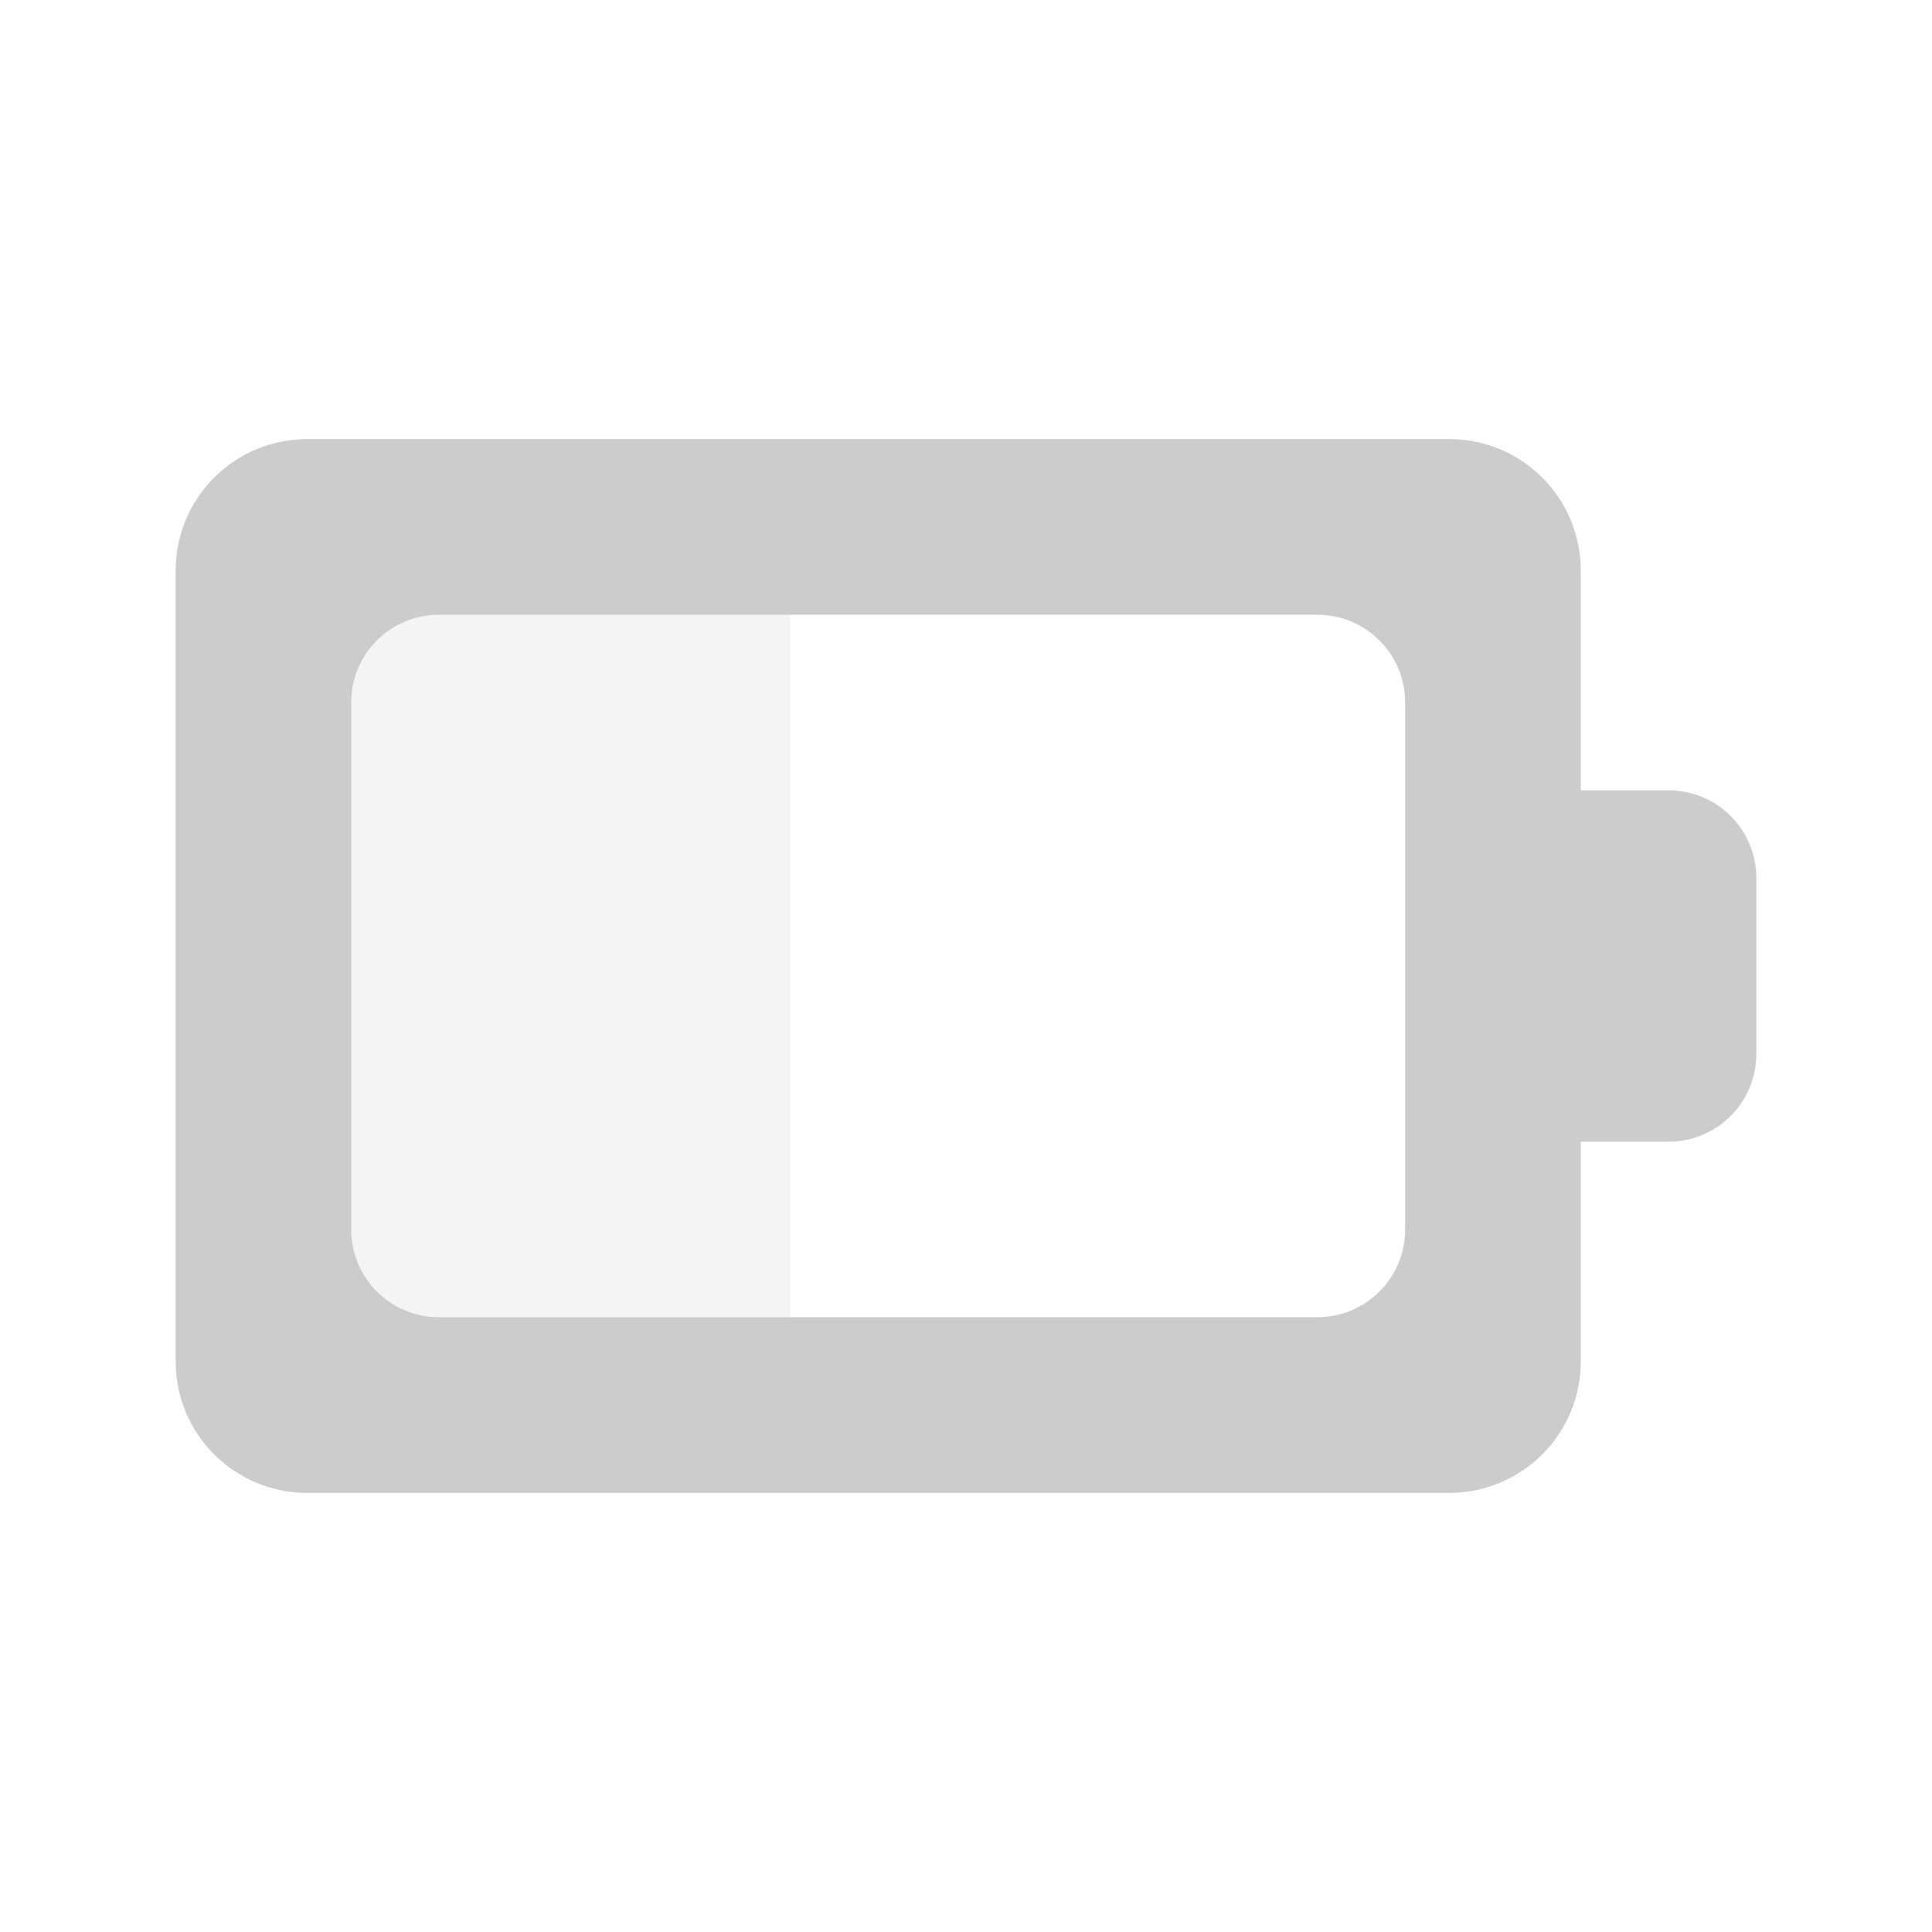 <?xml version="1.0" encoding="UTF-8" standalone="no"?>
<svg
   xmlns:dc="http://purl.org/dc/elements/1.1/"
   xmlns:cc="http://creativecommons.org/ns#"
   xmlns:rdf="http://www.w3.org/1999/02/22-rdf-syntax-ns#"
   xmlns:svg="http://www.w3.org/2000/svg"
   xmlns="http://www.w3.org/2000/svg"
   xmlns:sodipodi="http://sodipodi.sourceforge.net/DTD/sodipodi-0.dtd"
   xmlns:inkscape="http://www.inkscape.org/namespaces/inkscape"
   width="76pt"
   height="76pt"
   viewBox="0 0 76 76"
   version="1.1"
   id="svg99"
   inkscape:version="0.91 r13725"
   sodipodi:docname="gpm-primary-040.svg">
  <sodipodi:namedview
     pagecolor="#ffffff"
     bordercolor="#666666"
     borderopacity="1"
     objecttolerance="10"
     gridtolerance="10"
     guidetolerance="10"
     inkscape:pageopacity="0"
     inkscape:pageshadow="2"
     inkscape:window-width="640"
     inkscape:window-height="480"
     id="namedview119"
     showgrid="false"
     inkscape:zoom="2.4842105"
     inkscape:cx="47.5"
     inkscape:cy="47.5"
     inkscape:window-x="164"
     inkscape:window-y="115"
     inkscape:window-maximized="0"
     inkscape:current-layer="svg99" />
  <defs
     id="defs101">
    <linearGradient
       id="linear0"
       gradientUnits="userSpaceOnUse"
       x1="67"
       y1="5"
       x2="67"
       y2="17"
       gradientTransform="matrix(3.455,0,0,3.455,-207.273,0)">
      <stop
         offset="0"
         style="stop-color:rgb(0%,0%,0%);stop-opacity:0.863;"
         id="stop104" />
      <stop
         offset="1"
         style="stop-color:rgb(0%,0%,0%);stop-opacity:0.471;"
         id="stop106" />
    </linearGradient>
  </defs>
  <path
     inkscape:connector-curvature="0"
     id="path109"
     d="m 17.273,24.184 c -1.914,0 -3.457,1.539 -3.457,3.453 l 0,20.727 c 0,1.914 1.543,3.453 3.457,3.453 l 13.816,0 0,-27.633 z m 0,0"
     style="fill:#cccccc;fill-opacity:0.2;fill-rule:nonzero;stroke:none" />
  <path
     inkscape:connector-curvature="0"
     id="path113"
     d="m 12.09,17.273 c -2.871,0 -5.18,2.309 -5.18,5.18 l 0,31.094 c 0,2.871 2.309,5.18 5.18,5.18 l 44.91,0 c 2.871,0 5.184,-2.309 5.184,-5.18 l 0,-8.637 3.453,0 c 1.914,0 3.453,-1.543 3.453,-3.457 l 0,-6.906 c 0,-1.914 -1.539,-3.457 -3.453,-3.457 l -3.453,0 0,-8.637 c 0,-2.871 -2.312,-5.18 -5.184,-5.18 z m 5.184,6.91 34.543,0 c 1.914,0 3.457,1.539 3.457,3.453 l 0,20.727 c 0,1.914 -1.543,3.453 -3.457,3.453 l -34.543,0 c -1.914,0 -3.457,-1.539 -3.457,-3.453 l 0,-20.727 c 0,-1.914 1.543,-3.453 3.457,-3.453 z m 0,0"
     style="fill:#cccccc;fill-rule:nonzero;stroke:none" />
</svg>
